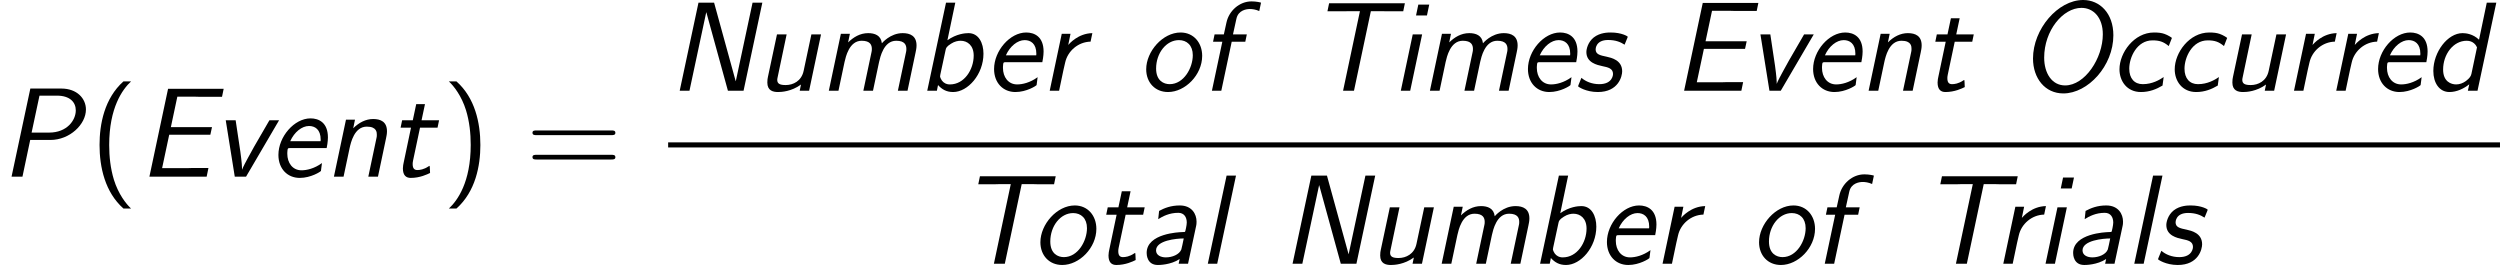 <?xml version='1.0' encoding='UTF-8'?>
<!-- Generated by CodeCogs with dvisvgm 2.9.1 -->
<svg version='1.1' xmlns='http://www.w3.org/2000/svg' xmlns:xlink='http://www.w3.org/1999/xlink' width='319.254pt' height='33.84pt' viewBox='-.239 -.227 319.254 33.84'>
<defs>
<path id='g1-40' d='M3.816-10.76C1.664-8.837 1.119-5.925 1.119-3.587C1.119-1.062 1.736 1.75 3.816 3.601H4.677C4.117 3.084 3.242 1.965 2.74 .344C2.353-.933 2.209-2.267 2.209-3.572C2.209-7.804 3.716-9.87 4.677-10.76H3.816Z'/>
<path id='g1-41' d='M1.635 3.601C3.787 1.679 4.333-1.234 4.333-3.572C4.333-6.097 3.716-8.909 1.635-10.76H.775C1.334-10.243 2.209-9.124 2.711-7.503C3.099-6.226 3.242-4.892 3.242-3.587C3.242 .646 1.736 2.711 .775 3.601H1.635Z'/>
<path id='g1-61' d='M9.684-4.691C9.885-4.691 10.143-4.691 10.143-4.949C10.143-5.222 9.899-5.222 9.684-5.222H1.234C1.033-5.222 .775-5.222 .775-4.964C.775-4.691 1.019-4.691 1.234-4.691H9.684ZM9.684-1.937C9.885-1.937 10.143-1.937 10.143-2.195C10.143-2.468 9.899-2.468 9.684-2.468H1.234C1.033-2.468 .775-2.468 .775-2.209C.775-1.937 1.019-1.937 1.234-1.937H9.684Z'/>
<path id='g0-69' d='M3.529-4.734H8.177L8.364-5.595H3.716L4.447-9.038H6.398C6.571-9.038 6.743-9.024 6.915-9.024H9.497L9.684-9.928H3.4L1.291 0H7.761L7.962-.976H6.097C5.925-.976 5.753-.961 5.581-.961H2.726L3.529-4.734Z'/>
<path id='g0-78' d='M10.645-9.956H9.54L7.647-1.09H7.632L5.193-9.956H3.429L1.306 0H2.41L4.304-8.866H4.318L6.757 0H8.522L10.645-9.956Z'/>
<path id='g0-79' d='M10.76-6.269C10.76-8.766 9.225-10.258 7.345-10.258C4.49-10.258 1.679-6.972 1.679-3.644C1.679-1.406 3.041 .301 5.107 .301C7.89 .301 10.76-2.812 10.76-6.269ZM5.308-.603C3.816-.603 2.941-1.98 2.941-3.744C2.941-6.8 5.05-9.368 7.159-9.368C8.507-9.368 9.569-8.278 9.569-6.384C9.569-3.673 7.546-.603 5.308-.603Z'/>
<path id='g0-80' d='M3.414-4.146H5.695C7.89-4.146 9.712-5.911 9.712-7.589C9.712-8.823 8.708-9.956 6.929-9.956H3.429L1.306 0H2.539L3.414-4.146ZM4.462-9.153H6.441C7.89-9.153 8.565-8.421 8.565-7.489C8.565-6.384 7.589-4.978 5.552-4.978H3.572L4.462-9.153Z'/>
<path id='g0-84' d='M7.317-8.995H8.579C8.751-8.995 8.923-8.981 9.095-8.981H10.975L11.161-9.885H2.597L2.41-8.981H4.304C4.476-8.981 4.648-8.995 4.82-8.995H6.083L4.175 0H5.409L7.317-8.995Z'/>
<path id='g0-97' d='M6.528-4.29C6.556-4.447 6.571-4.49 6.571-4.763C6.571-5.595 6.054-6.585 4.677-6.585C3.658-6.585 2.927-6.284 2.338-5.968L2.238-5.036C2.74-5.351 3.486-5.753 4.505-5.753C5.165-5.753 5.466-5.265 5.466-4.648C5.466-4.376 5.308-3.63 5.265-3.601C5.236-3.587 5.208-3.587 4.863-3.572C4.648-3.558 .933-3.443 .933-1.219C.933-1.047 .961 .143 2.195 .143C2.324 .143 3.644 .143 4.663-.531L4.548 0H5.609L6.528-4.29ZM5.122-2.855C5.036-2.439 4.892-1.722 4.849-1.607C4.619-1.033 3.816-.717 3.099-.717C2.554-.717 1.994-.947 1.994-1.506C1.994-2.64 4.304-2.855 5.122-2.855Z'/>
<path id='g0-98' d='M4.29-9.956H3.242L1.119 0H2.209L2.338-.646C2.769-.172 3.271 .143 4.046 .143C5.71 .143 7.474-1.851 7.474-4.189C7.474-5.38 6.944-6.513 5.782-6.513C5.409-6.513 4.433-6.441 3.4-5.71L4.29-9.956ZM3.199-4.619C3.242-4.82 3.285-4.992 3.816-5.322C4.218-5.581 4.605-5.652 4.892-5.652C5.652-5.652 6.37-5.136 6.37-3.974C6.37-2.396 5.308-.717 3.687-.717C3.515-.717 3.228-.732 2.941-.976C2.697-1.176 2.568-1.549 2.568-1.621C2.568-1.664 2.582-1.765 2.597-1.822L3.199-4.619Z'/>
<path id='g0-99' d='M7.015-5.968C7.015-5.997 6.556-6.298 6.169-6.427C5.853-6.542 5.48-6.585 4.992-6.585C2.74-6.585 1.09-4.304 1.09-2.425C1.09-1.09 1.937 .143 3.515 .143C4.49 .143 5.279-.187 5.954-.588C6.011-.933 6.011-.961 6.083-1.549C5.624-1.234 4.806-.746 3.716-.746C2.783-.746 2.195-1.392 2.195-2.496C2.195-3.773 3.056-5.695 4.82-5.695C5.595-5.695 6.054-5.552 6.657-5.05L7.015-5.968Z'/>
<path id='g0-100' d='M8.192-9.956H7.116L6.241-5.767C5.566-6.427 4.749-6.513 4.376-6.513C2.697-6.513 1.076-4.39 1.076-2.238C1.076-.889 1.75 .143 2.898 .143C3.716 .143 4.533-.244 5.136-.732L4.978 0H6.068L8.192-9.956ZM5.38-1.908C5.322-1.664 5.208-1.449 4.763-1.105C4.433-.861 4.046-.717 3.658-.717C3.099-.717 2.181-1.019 2.181-2.396C2.181-4.103 3.314-5.652 4.849-5.652C5.595-5.652 5.911-5.136 6.011-4.906L5.38-1.908Z'/>
<path id='g0-101' d='M6.528-3.228C6.556-3.357 6.671-3.945 6.671-4.433C6.671-6.111 5.638-6.585 4.706-6.585C2.869-6.585 1.076-4.519 1.076-2.453C1.076-.889 2.095 .143 3.486 .143C4.749 .143 5.839-.56 5.882-.646C5.896-.703 5.968-1.234 5.997-1.535C5.136-.904 4.261-.717 3.687-.717C2.668-.717 2.08-1.564 2.08-2.582C2.08-2.668 2.08-2.812 2.109-3.041C2.152-3.214 2.166-3.228 2.41-3.228H6.528ZM2.41-4.003C2.869-5.036 3.73-5.724 4.533-5.724C5.193-5.724 5.853-5.351 5.853-4.175C5.853-4.103 5.853-4.06 5.839-4.003H2.41Z'/>
<path id='g0-102' d='M3.658-5.538H5.193L5.365-6.37H3.802L4.189-8.134C4.404-9.139 5.38-9.239 5.71-9.239C5.968-9.239 6.355-9.196 6.771-9.009L6.972-9.956C6.901-9.985 6.456-10.1 5.896-10.1C4.533-10.1 3.357-9.038 3.07-7.733L2.769-6.37H1.722L1.549-5.538H2.597L1.42 0H2.482L3.658-5.538Z'/>
<path id='g0-105' d='M4.333-9.741H3.099L2.841-8.507H4.074L4.333-9.741ZM1.119 0H2.181L3.529-6.37H2.468L1.119 0Z'/>
<path id='g0-108' d='M4.304-9.956H3.242L1.119 0H2.181L4.304-9.956Z'/>
<path id='g0-109' d='M10.917-4.361C10.96-4.562 11.018-4.835 11.018-5.122C11.018-6.198 10.301-6.513 9.454-6.513C8.034-6.513 7.116-5.38 7.101-5.365C7.001-6.269 6.284-6.513 5.552-6.513C4.634-6.513 3.888-6.054 3.285-5.466L3.486-6.441H2.468L1.105 0H2.195L2.884-3.257C3.013-3.802 3.4-5.652 4.82-5.652C5.81-5.652 5.968-5.15 5.968-4.72C5.968-4.548 5.954-4.447 5.925-4.347L5.007 0H6.097L6.786-3.257C6.915-3.802 7.302-5.652 8.722-5.652C9.712-5.652 9.87-5.15 9.87-4.72C9.87-4.548 9.856-4.447 9.827-4.347L8.909 0H9.999L10.917-4.361Z'/>
<path id='g0-110' d='M7.001-4.361C7.044-4.576 7.101-4.835 7.101-5.122C7.101-6.198 6.398-6.513 5.538-6.513C4.706-6.513 3.931-6.111 3.285-5.466L3.486-6.441H2.468L1.105 0H2.195L2.884-3.257C3.013-3.816 3.4-5.652 4.82-5.652C5.954-5.652 5.954-4.992 5.954-4.72C5.954-4.548 5.939-4.447 5.911-4.347L4.992 0H6.083L7.001-4.361Z'/>
<path id='g0-111' d='M7.345-3.945C7.345-5.423 6.384-6.585 4.906-6.585C2.884-6.585 1.019-4.447 1.019-2.425C1.019-.947 2.008 .143 3.486 .143C5.423 .143 7.345-1.793 7.345-3.945ZM3.673-.746C2.998-.746 2.138-1.133 2.138-2.511C2.138-4.261 3.285-5.724 4.72-5.724C5.609-5.724 6.284-5.136 6.284-4.017C6.284-2.582 5.265-.746 3.673-.746Z'/>
<path id='g0-114' d='M5.939-6.513C4.333-6.484 3.343-5.322 3.214-5.179L3.472-6.441H2.482L1.119 0H2.181L2.668-2.324L2.869-3.199C3.156-4.49 4.333-5.523 5.738-5.552L5.939-6.513Z'/>
<path id='g0-115' d='M6.054-5.939C6.068-5.982 6.111-6.068 6.111-6.111C6.111-6.14 5.452-6.585 4.189-6.585C3.888-6.585 2.984-6.585 2.267-6.025C1.607-5.495 1.435-4.706 1.435-4.376C1.435-3.171 2.654-2.912 3.242-2.783C3.859-2.654 4.447-2.539 4.447-1.894C4.447-1.879 4.447-.746 2.898-.746C2.066-.746 1.349-1.047 .875-1.463L.56-.689C.545-.646 .502-.56 .502-.502C.502-.459 1.377 .143 2.726 .143C5.079 .143 5.48-1.664 5.48-2.195C5.48-3.472 4.246-3.73 3.744-3.845C2.97-4.003 2.482-4.117 2.482-4.677C2.482-4.72 2.482-5.738 3.888-5.738C4.734-5.738 5.294-5.509 5.753-5.208L6.054-5.939Z'/>
<path id='g0-116' d='M3.63-5.538H5.609L5.782-6.37H3.802L4.189-8.192H3.199L2.812-6.37H1.607L1.435-5.538H2.611L1.779-1.578C1.75-1.435 1.693-1.191 1.693-.933C1.693-.129 2.066 .143 2.582 .143C3.615 .143 4.447-.258 4.763-.416C4.749-.846 4.734-1.219 4.706-1.219C4.691-1.219 4.677-1.219 4.591-1.162C4.06-.803 3.601-.746 3.328-.746C3.027-.746 2.798-.889 2.798-1.406C2.798-1.506 2.798-1.607 2.841-1.808L3.63-5.538Z'/>
<path id='g0-117' d='M7.431-6.37H6.341L5.466-2.252C5.222-1.09 4.275-.646 3.443-.646C2.812-.646 2.482-.775 2.482-1.234C2.482-1.334 2.511-1.449 2.525-1.521L3.544-6.37H2.453L1.435-1.592C1.392-1.363 1.363-1.262 1.363-.933C1.363-.014 1.994 .143 2.582 .143C2.955 .143 4.089 .086 5.165-.703L5.021 0H6.083L7.431-6.37Z'/>
<path id='g0-118' d='M7.575-6.37H6.484L4.763-3.4C4.562-3.056 4.29-2.554 4.06-2.123C3.888-1.808 3.5-1.09 3.4-.803H3.386V-.99C3.386-1.463 3.214-2.726 3.199-2.826L2.668-6.37H1.549L2.568 0H3.845L7.575-6.37Z'/>
</defs>
<g id='page1' transform='matrix(1.13 0 0 1.13 -63.986 -60.686)'>
<use x='56.413' y='73.466' xlink:href='#g0-80'/>
<use x='66.544' y='73.466' xlink:href='#g1-40'/>
<use x='72.007' y='73.466' xlink:href='#g0-69'/>
<use x='80.376' y='73.466' xlink:href='#g0-118'/>
<use x='86.801' y='73.466' xlink:href='#g0-101'/>
<use x='93.045' y='73.466' xlink:href='#g0-110'/>
<use x='100.251' y='73.466' xlink:href='#g0-116'/>
<use x='106.367' y='73.466' xlink:href='#g1-41'/>
<use x='115.814' y='73.466' xlink:href='#g1-61'/>
<use x='131.92' y='63.761' xlink:href='#g0-78'/>
<use x='141.767' y='63.761' xlink:href='#g0-117'/>
<use x='148.973' y='63.761' xlink:href='#g0-109'/>
<use x='160.081' y='63.761' xlink:href='#g0-98'/>
<use x='167.678' y='63.761' xlink:href='#g0-101'/>
<use x='173.921' y='63.761' xlink:href='#g0-114'/>
<use x='184.927' y='63.761' xlink:href='#g0-111'/>
<use x='191.951' y='63.761' xlink:href='#g0-102'/>
<use x='204.018' y='63.761' xlink:href='#g0-84'/>
<use x='213.599' y='63.761' xlink:href='#g0-105'/>
<use x='216.903' y='63.761' xlink:href='#g0-109'/>
<use x='228.011' y='63.761' xlink:href='#g0-101'/>
<use x='234.255' y='63.761' xlink:href='#g0-115'/>
<use x='245.443' y='63.761' xlink:href='#g0-69'/>
<use x='253.811' y='63.761' xlink:href='#g0-118'/>
<use x='260.237' y='63.761' xlink:href='#g0-101'/>
<use x='266.48' y='63.761' xlink:href='#g0-110'/>
<use x='273.687' y='63.761' xlink:href='#g0-116'/>
<use x='284.485' y='63.761' xlink:href='#g0-79'/>
<use x='294.846' y='63.761' xlink:href='#g0-99'/>
<use x='301.089' y='63.761' xlink:href='#g0-99'/>
<use x='307.332' y='63.761' xlink:href='#g0-117'/>
<use x='314.538' y='63.761' xlink:href='#g0-114'/>
<use x='319.312' y='63.761' xlink:href='#g0-114'/>
<use x='324.086' y='63.761' xlink:href='#g0-101'/>
<use x='330.329' y='63.761' xlink:href='#g0-100'/>
<rect x='131.92' y='69.593' height='.574' width='207.018'/>
<use x='164.559' y='83.307' xlink:href='#g0-84'/>
<use x='172.969' y='83.307' xlink:href='#g0-111'/>
<use x='179.992' y='83.307' xlink:href='#g0-116'/>
<use x='185.065' y='83.307' xlink:href='#g0-97'/>
<use x='191.789' y='83.307' xlink:href='#g0-108'/>
<use x='201.18' y='83.307' xlink:href='#g0-78'/>
<use x='211.026' y='83.307' xlink:href='#g0-117'/>
<use x='218.232' y='83.307' xlink:href='#g0-109'/>
<use x='229.34' y='83.307' xlink:href='#g0-98'/>
<use x='236.937' y='83.307' xlink:href='#g0-101'/>
<use x='243.18' y='83.307' xlink:href='#g0-114'/>
<use x='254.186' y='83.307' xlink:href='#g0-111'/>
<use x='261.21' y='83.307' xlink:href='#g0-102'/>
<use x='273.278' y='83.307' xlink:href='#g0-84'/>
<use x='281.688' y='83.307' xlink:href='#g0-114'/>
<use x='286.461' y='83.307' xlink:href='#g0-105'/>
<use x='289.766' y='83.307' xlink:href='#g0-97'/>
<use x='296.49' y='83.307' xlink:href='#g0-108'/>
<use x='299.795' y='83.307' xlink:href='#g0-115'/>
</g>
</svg>
